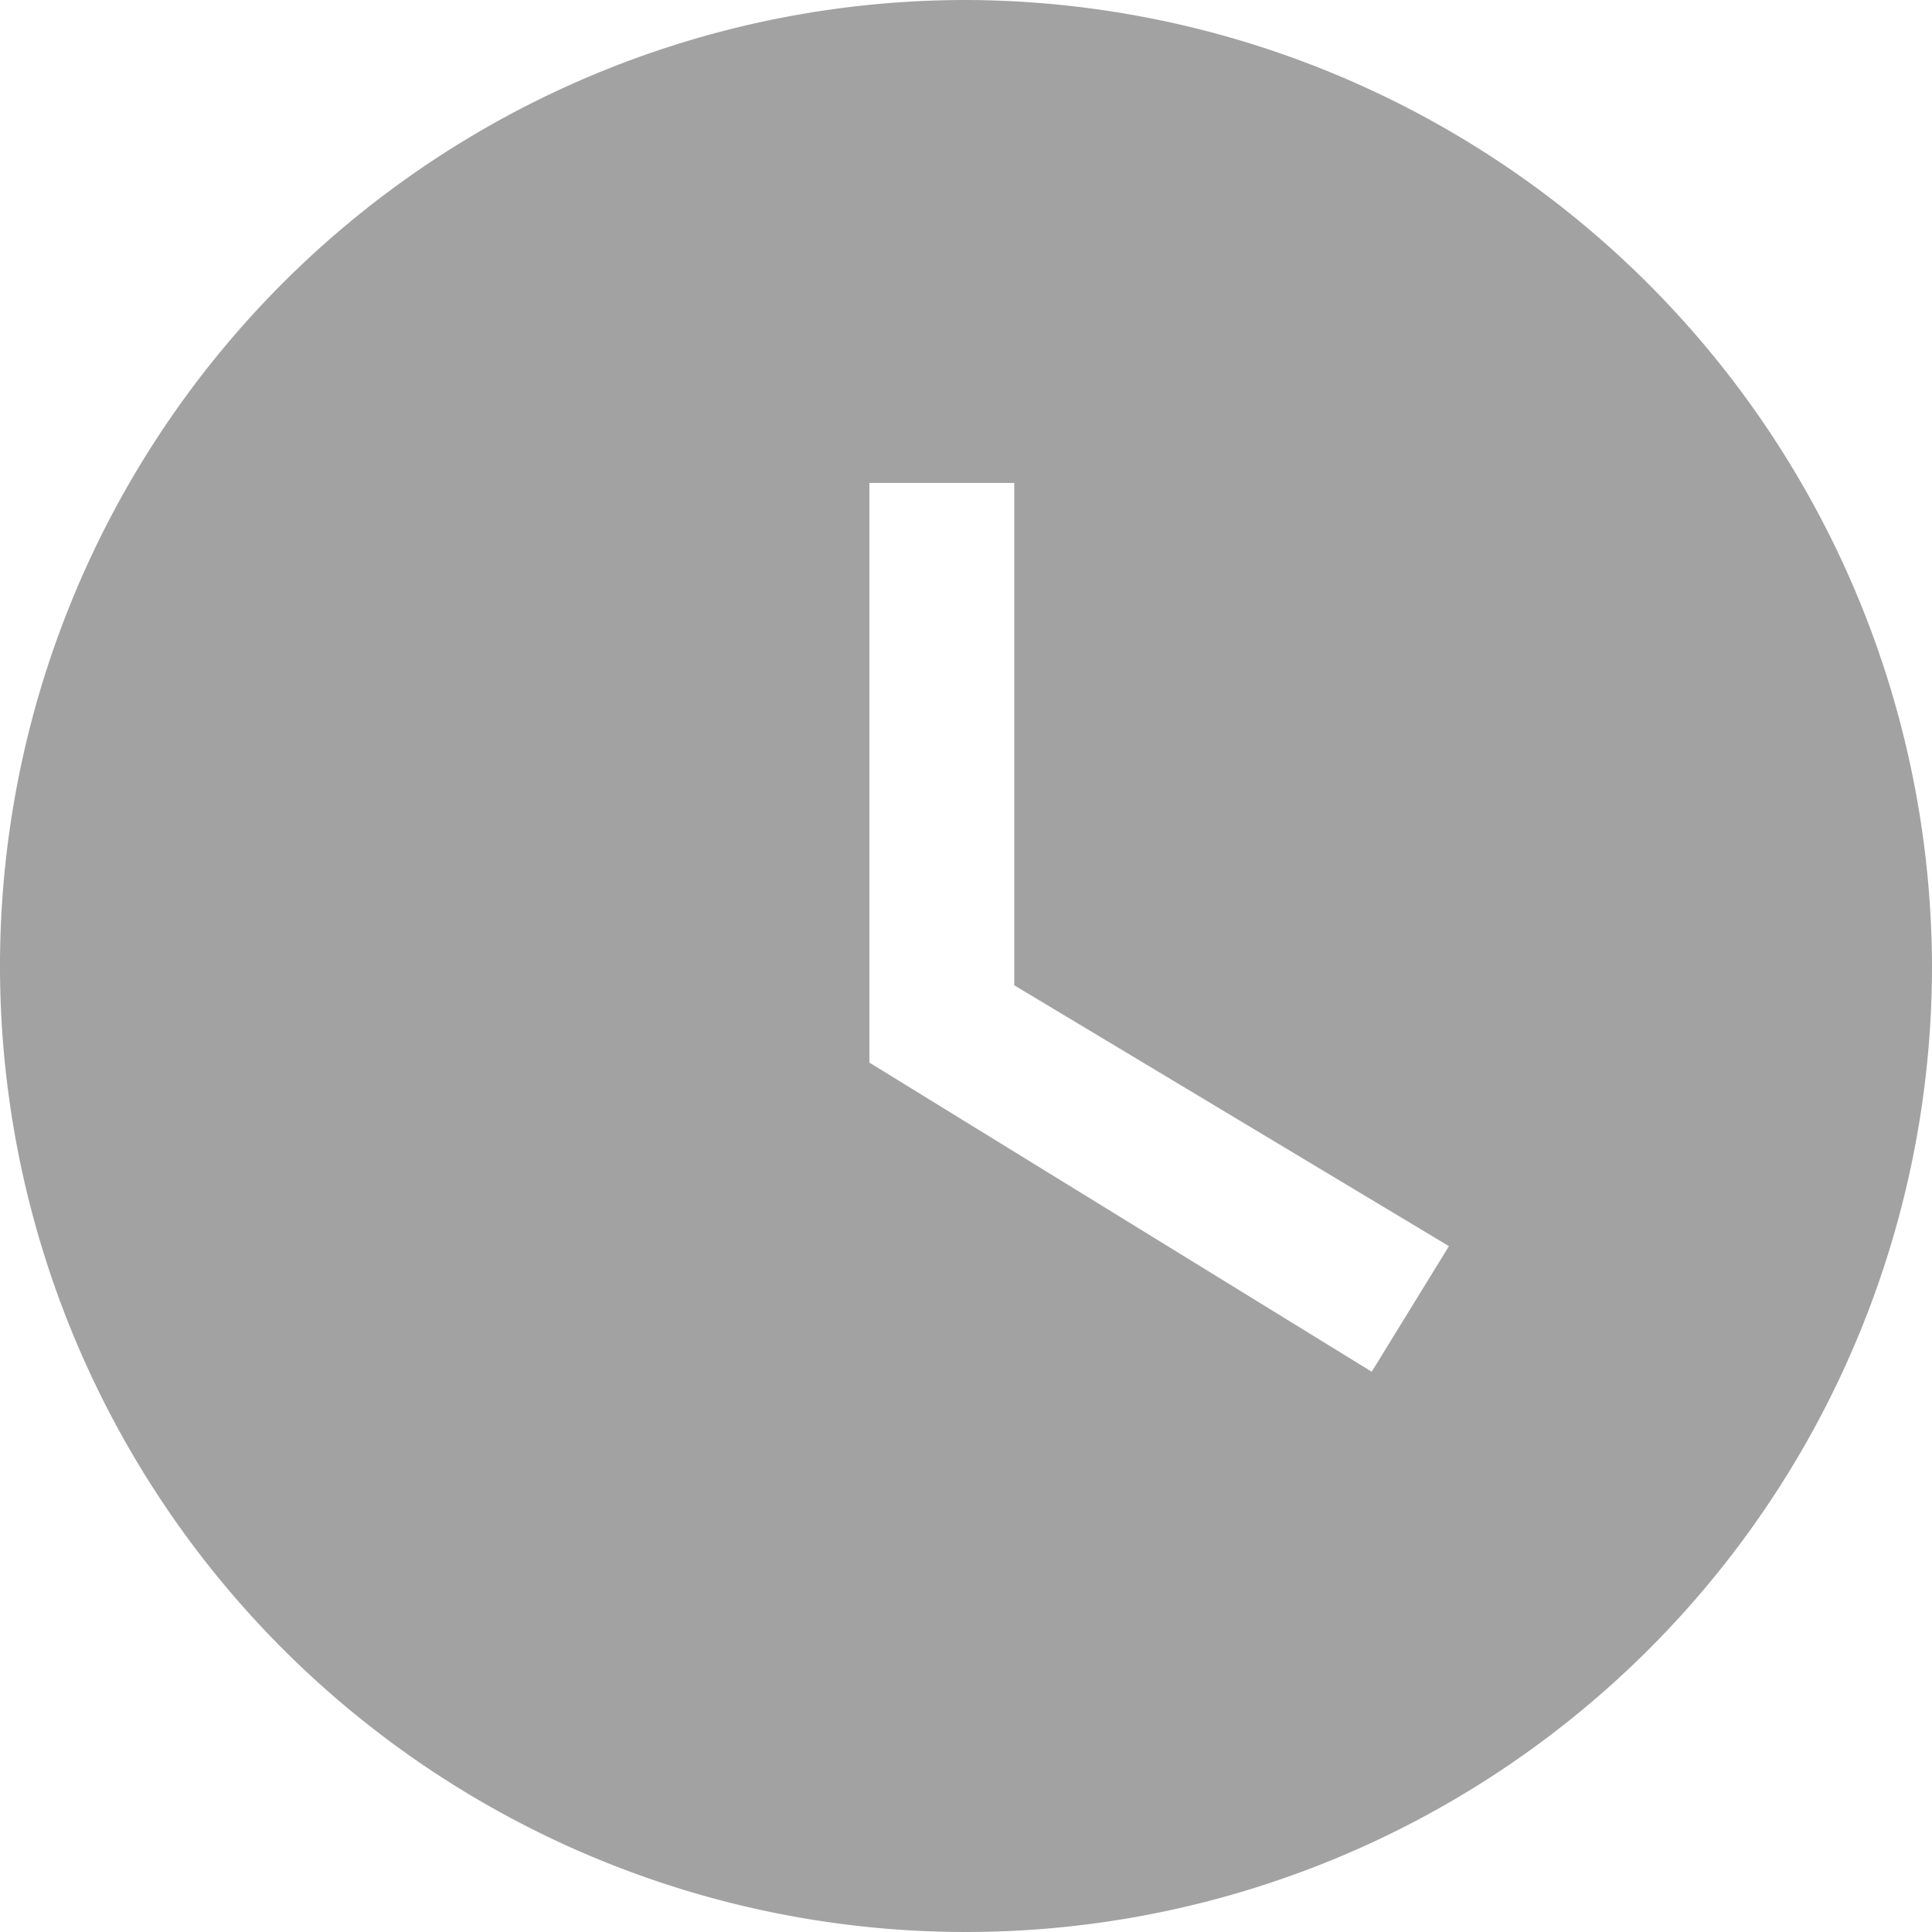 <svg xmlns="http://www.w3.org/2000/svg" width="20.738" height="20.738" viewBox="0 0 20.738 20.738">
  <g id="Group_17157" data-name="Group 17157" transform="translate(-2 -2)">
    <g id="Group_13221" data-name="Group 13221" transform="translate(2 2)">
      <g id="Group_13220" data-name="Group 13220">
        <path id="Path_13361" data-name="Path 13361" d="M12.369,2A10.369,10.369,0,1,0,22.738,12.369,10.4,10.4,0,0,0,12.369,2Zm4.355,14.724-5.392-3.318V7.184h1.555v5.392l4.666,2.8Z" transform="translate(-2 -2)" fill="#a2a2a2"/>
      </g>
    </g>
  </g>
</svg>
